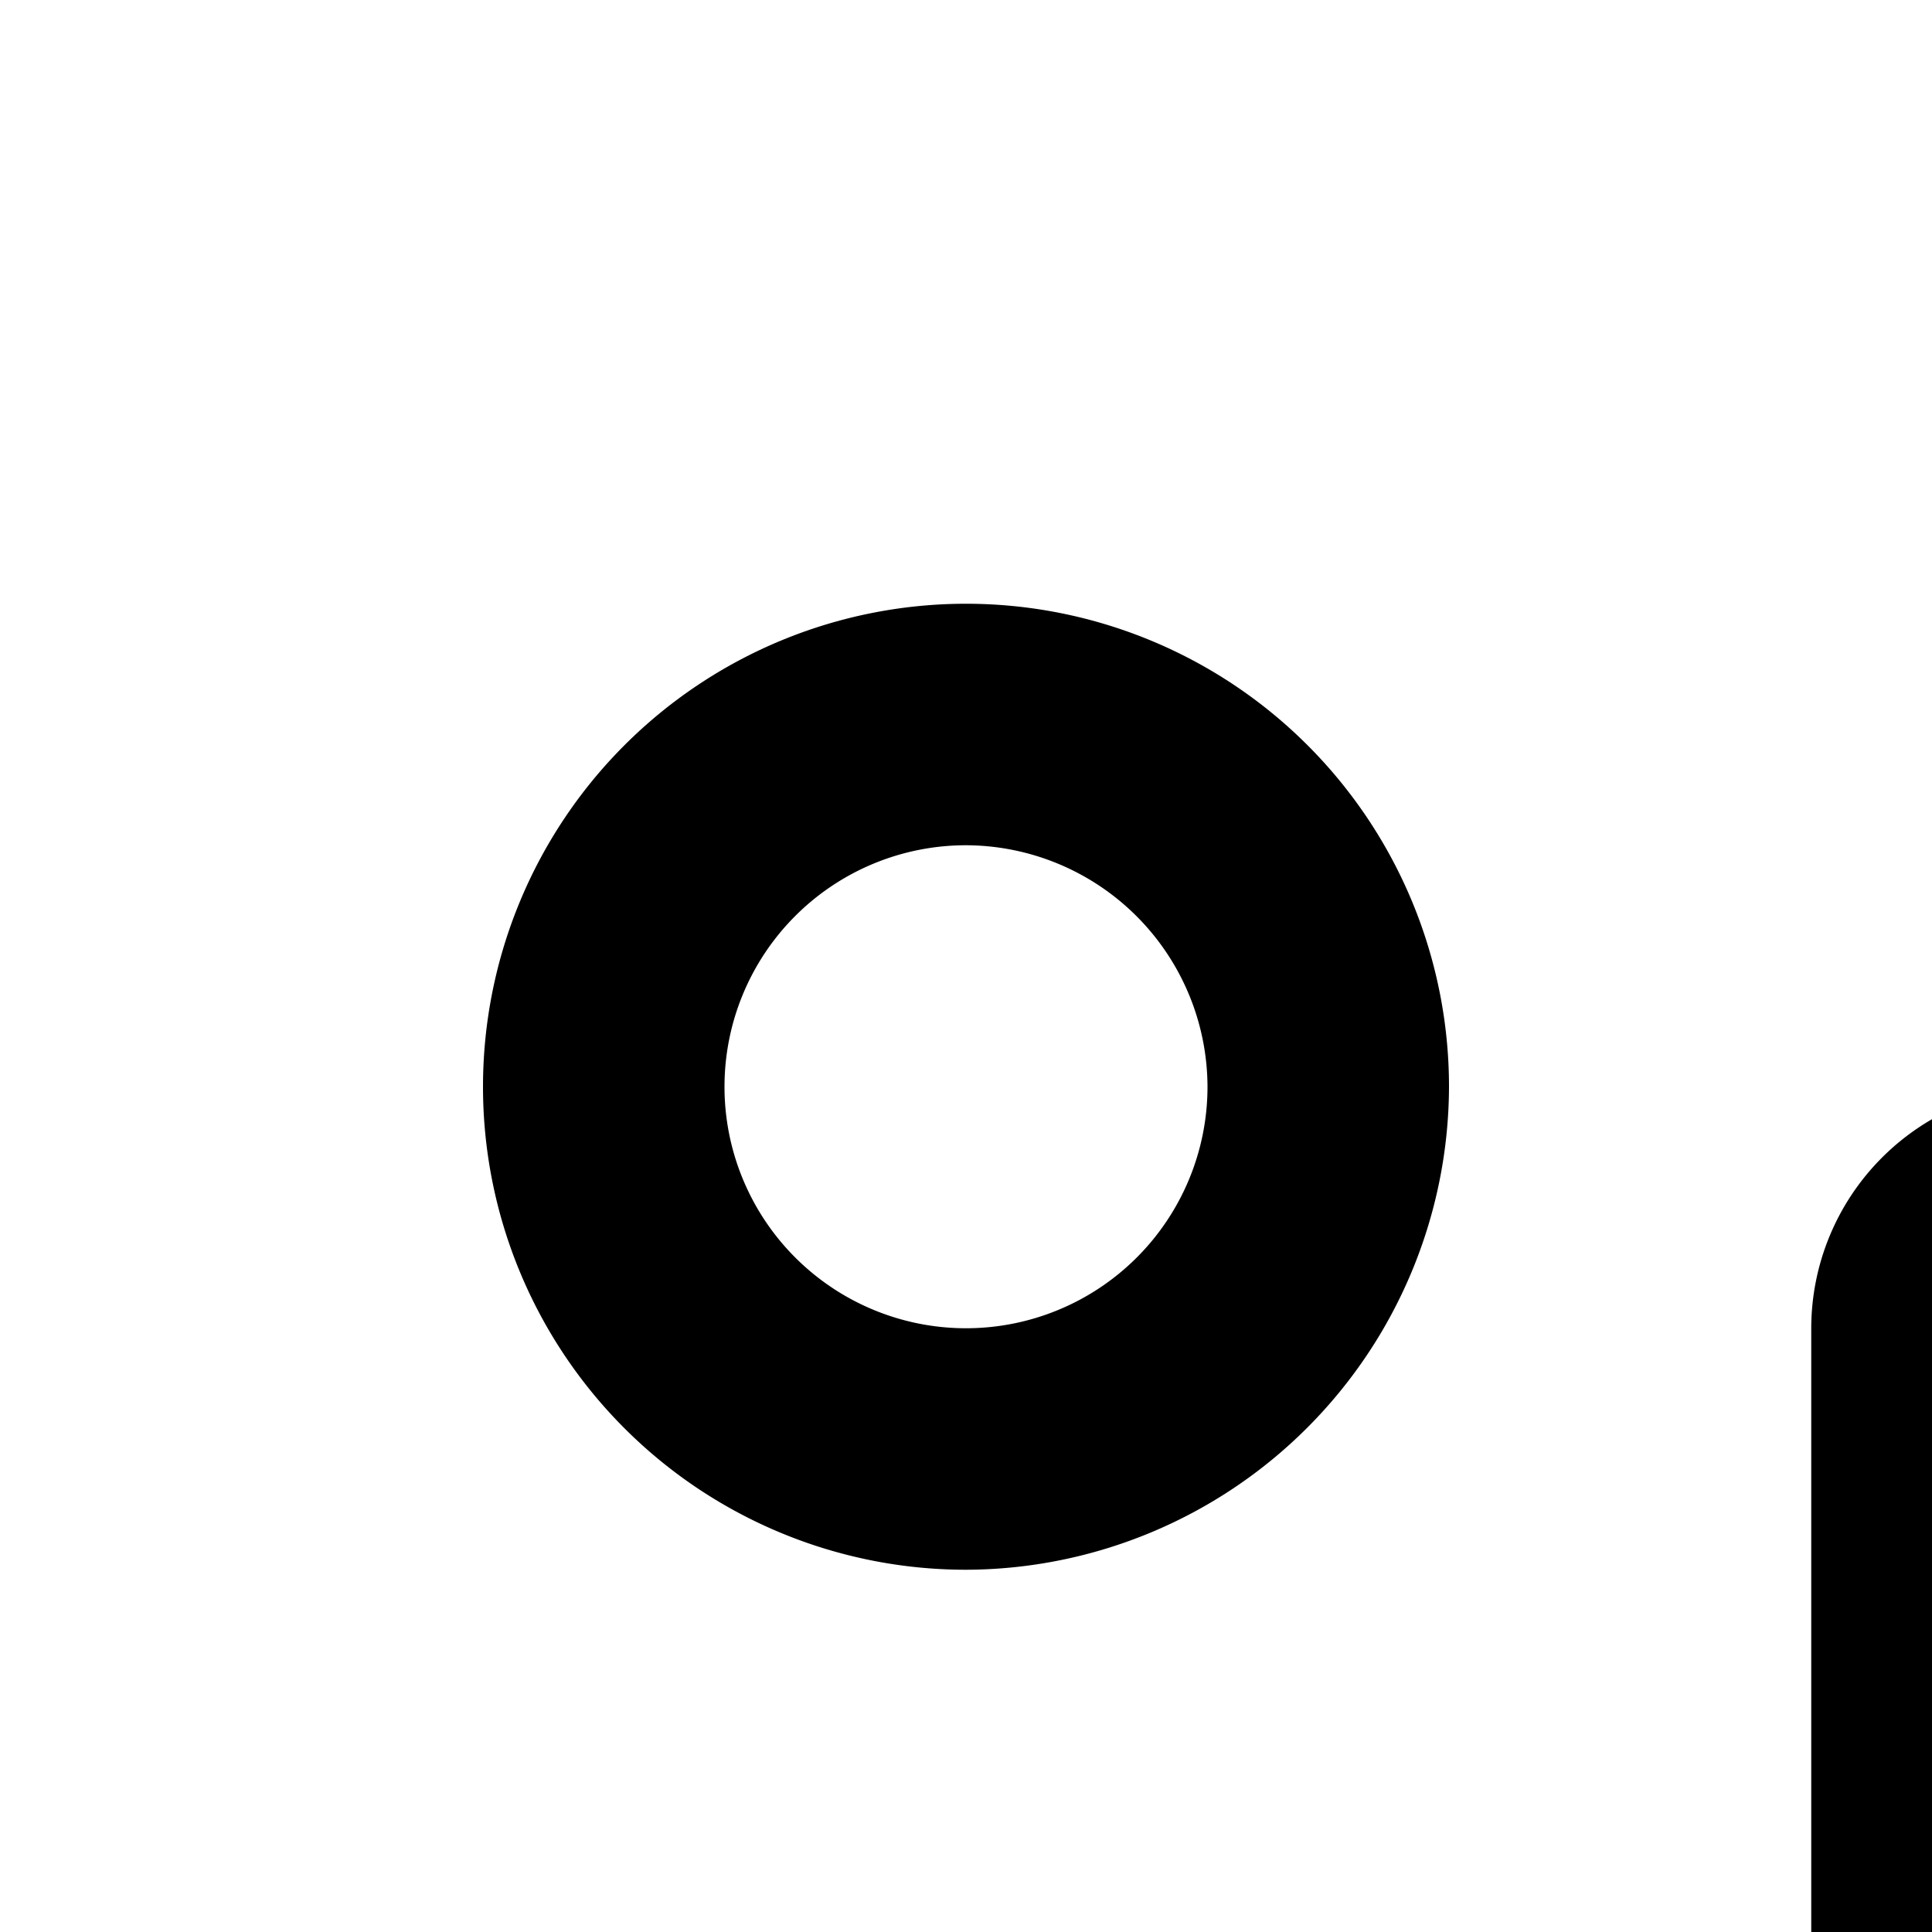 <svg id="icon"
  xmlns="http://www.w3.org/2000/svg" width="16" height="16" viewBox="0 0 16 16">
  <defs>
    <style>
      .cls-1 {
        fill: none;
      }
    </style>
  </defs>
  <path d="M26,27H17a2.002,2.002,0,0,1-2-2V11a2.002,2.002,0,0,1,2-2h9v2H17V25h9Z" transform="translate(0 0)"/>
  <path d="M8,13a4,4,0,1,1,4-4h0A4.012,4.012,0,0,1,8,13ZM8,7a2,2,0,1,0,2,2h0A2.006,2.006,0,0,0,8,7Z" transform="translate(0 0)"/>
  <rect id="_Transparent_Rectangle_" data-name="&lt;Transparent Rectangle&gt;" class="cls-1" width="32" height="32"/>
</svg>
